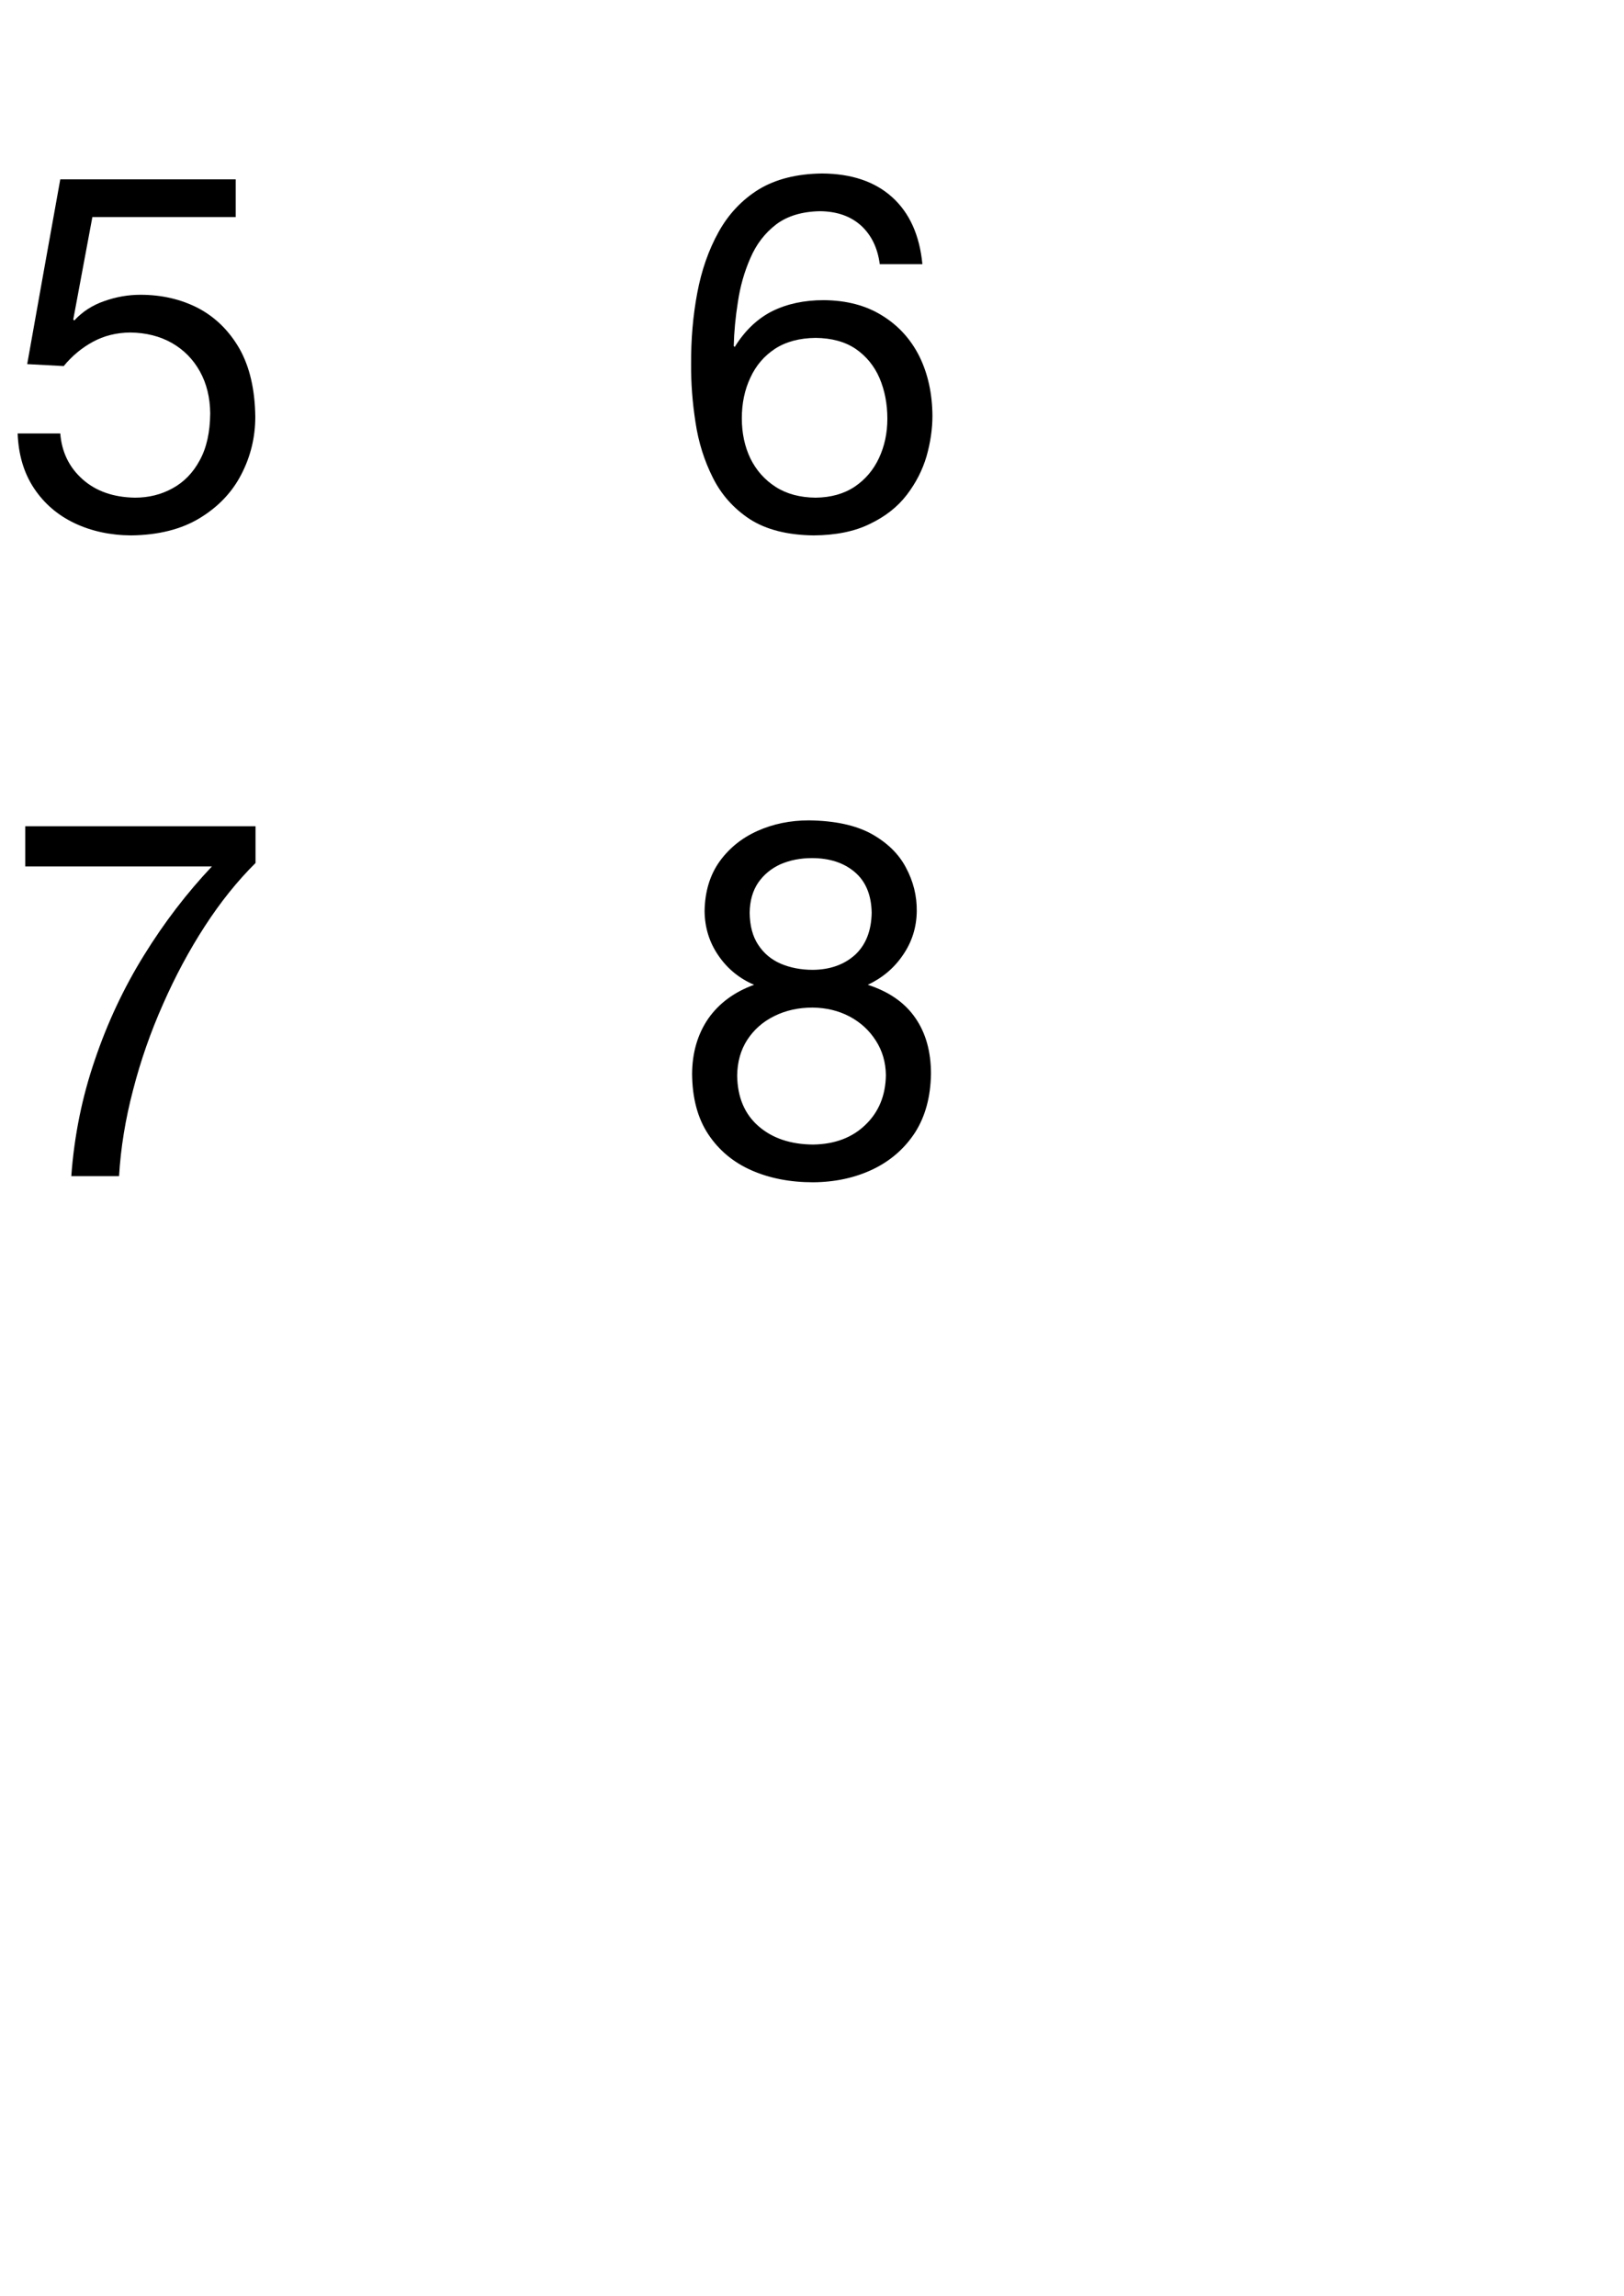 <?xml version="1.0" encoding="utf-8"?>
<svg version="1.1" id="Layer_1"
xmlns="http://www.w3.org/2000/svg"
xmlns:xlink="http://www.w3.org/1999/xlink"
xmlns:author="http://www.sothink.com"
width="116px" height="164px"
xml:space="preserve">
<g id="PathID_585" transform="matrix(0.035, 0, 0, 0.035, 0, 37.8)">
<path style="fill:#000000;fill-opacity:1" d="M481 -714l-358 0q-34 188.5 -67.5 377l74.5 4q25.5 -31 59.5 -49.5q34 -18.5 76 -19q48.5 0.5 85.5 21.5q36.5 21 57 58q20.5 37 21 85.5q-0.5 58 -21.5 96q-20.5 38 -55.5 57q-34.5 19 -76.5 19q-66 -1 -107 -37.5q-41 -36.5 -45.5 -93.5l-87 0q2.5 65.5 33.5 112q31 46.5 82.5 71q51.5 24.5 115.5 25q84 -1 140.5 -35.5q56.5 -34.5 84.5 -89q28.5 -55 28.5 -117.5q-1 -83 -32 -138.5q-31.5 -55 -84 -83q-53 -27.5 -118.5 -27.5q-37.5 0 -74 13q-36 12.5 -61 39.5l-2 -2l39 -209l292.5 0l0 -77" />
</g>
<g id="PathID_586" transform="matrix(0.035, 0, 0, 0.035, 48, 37.8)">
<path style="fill:#000000;fill-opacity:1" d="M293 -390.5q49.5 0.5 82 22.5q32.5 22.5 48.5 59.5q16 37.5 16 83q0 43.5 -17 80q-17 36.5 -49.5 58.5q-33 22 -80 22.5q-48 -0.5 -81.5 -22q-33.5 -21.5 -51.5 -58q-17.5 -36.5 -17.5 -82q0 -46 17.5 -83q17 -37 50.5 -59q33.5 -21.5 82.5 -22M511 -541q-8.5 -88.5 -61.5 -136.5q-53 -48 -143.5 -48.5q-77 1 -129 32.5q-51.5 32 -82 87q-30.5 55 -43.5 124.5q-13 69 -12.5 145q-0.5 58 9 119q9 60.5 35.5 113q26 52 75.5 84.5q50 32 130 33q68.5 -0.5 115 -23.5q47 -22.5 75 -59q28 -36.5 40.5 -79q12 -42.5 12 -82.5q-0.5 -68 -26.5 -121q-26.5 -53 -76 -83.5q-49.5 -31 -119.5 -31.5q-59.5 0 -105 22.5q-45.5 23 -76.5 73l-2 -2q1 -43 8.5 -90q7 -47.5 25.5 -89.5q18 -42 52.5 -68.5q34.5 -26 89.5 -27q52 0.5 84 29.5q31.5 29 38 78.5l87 0" />
</g>
<g id="PathID_587" transform="matrix(0.035, 0, 0, 0.035, 0, 84)">
<path style="fill:#000000;fill-opacity:1" d="M521.5 -714l-470 0l0 82l381 0q-77 81.5 -138.5 181q-62 100 -100.5 214q-39 113.5 -48 237l97.5 0q5 -86 28.5 -175.5q23 -89.5 61 -175q37.5 -85.5 85.5 -159.5q48 -74 103.5 -129l0 -75" />
</g>
<g id="PathID_588" transform="matrix(0.035, 0, 0, 0.035, 48, 84)">
<path style="fill:#000000;fill-opacity:1" d="M133 -205q0.5 -42 20.5 -73q20.5 -31.5 55 -48.5q35 -17.5 78.5 -17.5q41.5 0.5 75 18q34 18 54 49.5q20 31 20.5 70.5q-1 62 -41.5 101q-40.5 39.5 -107 40.5q-69 -0.5 -111.5 -37.5q-42.5 -37 -43.5 -103M66.5 -541q0.5 50.5 28 90.5q27.5 40.5 73 60q-60.5 22 -93.5 69q-32.5 47.5 -33 112.5q0.5 74.5 33 123.5q32.5 49 88 73.5q55.5 24.5 126 24.5q67.5 -0.5 122 -26.5q54 -26 86 -75q31.5 -49.5 32.5 -120q0 -68 -32 -114q-32 -46.5 -97 -67.5q45 -21 72 -61q27.5 -40 28 -89.5q0.5 -46.5 -22 -88.5q-22 -42 -70.5 -69q-48.5 -26.5 -127.5 -27.5q-57 0 -105 21.5q-48 21.5 -77.5 62.5q-29.5 41.5 -30.5 101M158.5 -537.5q0.5 -36.5 17.5 -61.5q17 -24.5 45.5 -37.5q29 -12.5 64 -12.5q54 0 87.5 28.5q33.5 28.5 34.5 83q-1 55.5 -34 86q-33.5 30 -86 30.5q-36 0 -65.5 -12.5q-29 -12.5 -46 -38.5q-17 -25.5 -17.5 -65.5" />
</g>
</svg>
